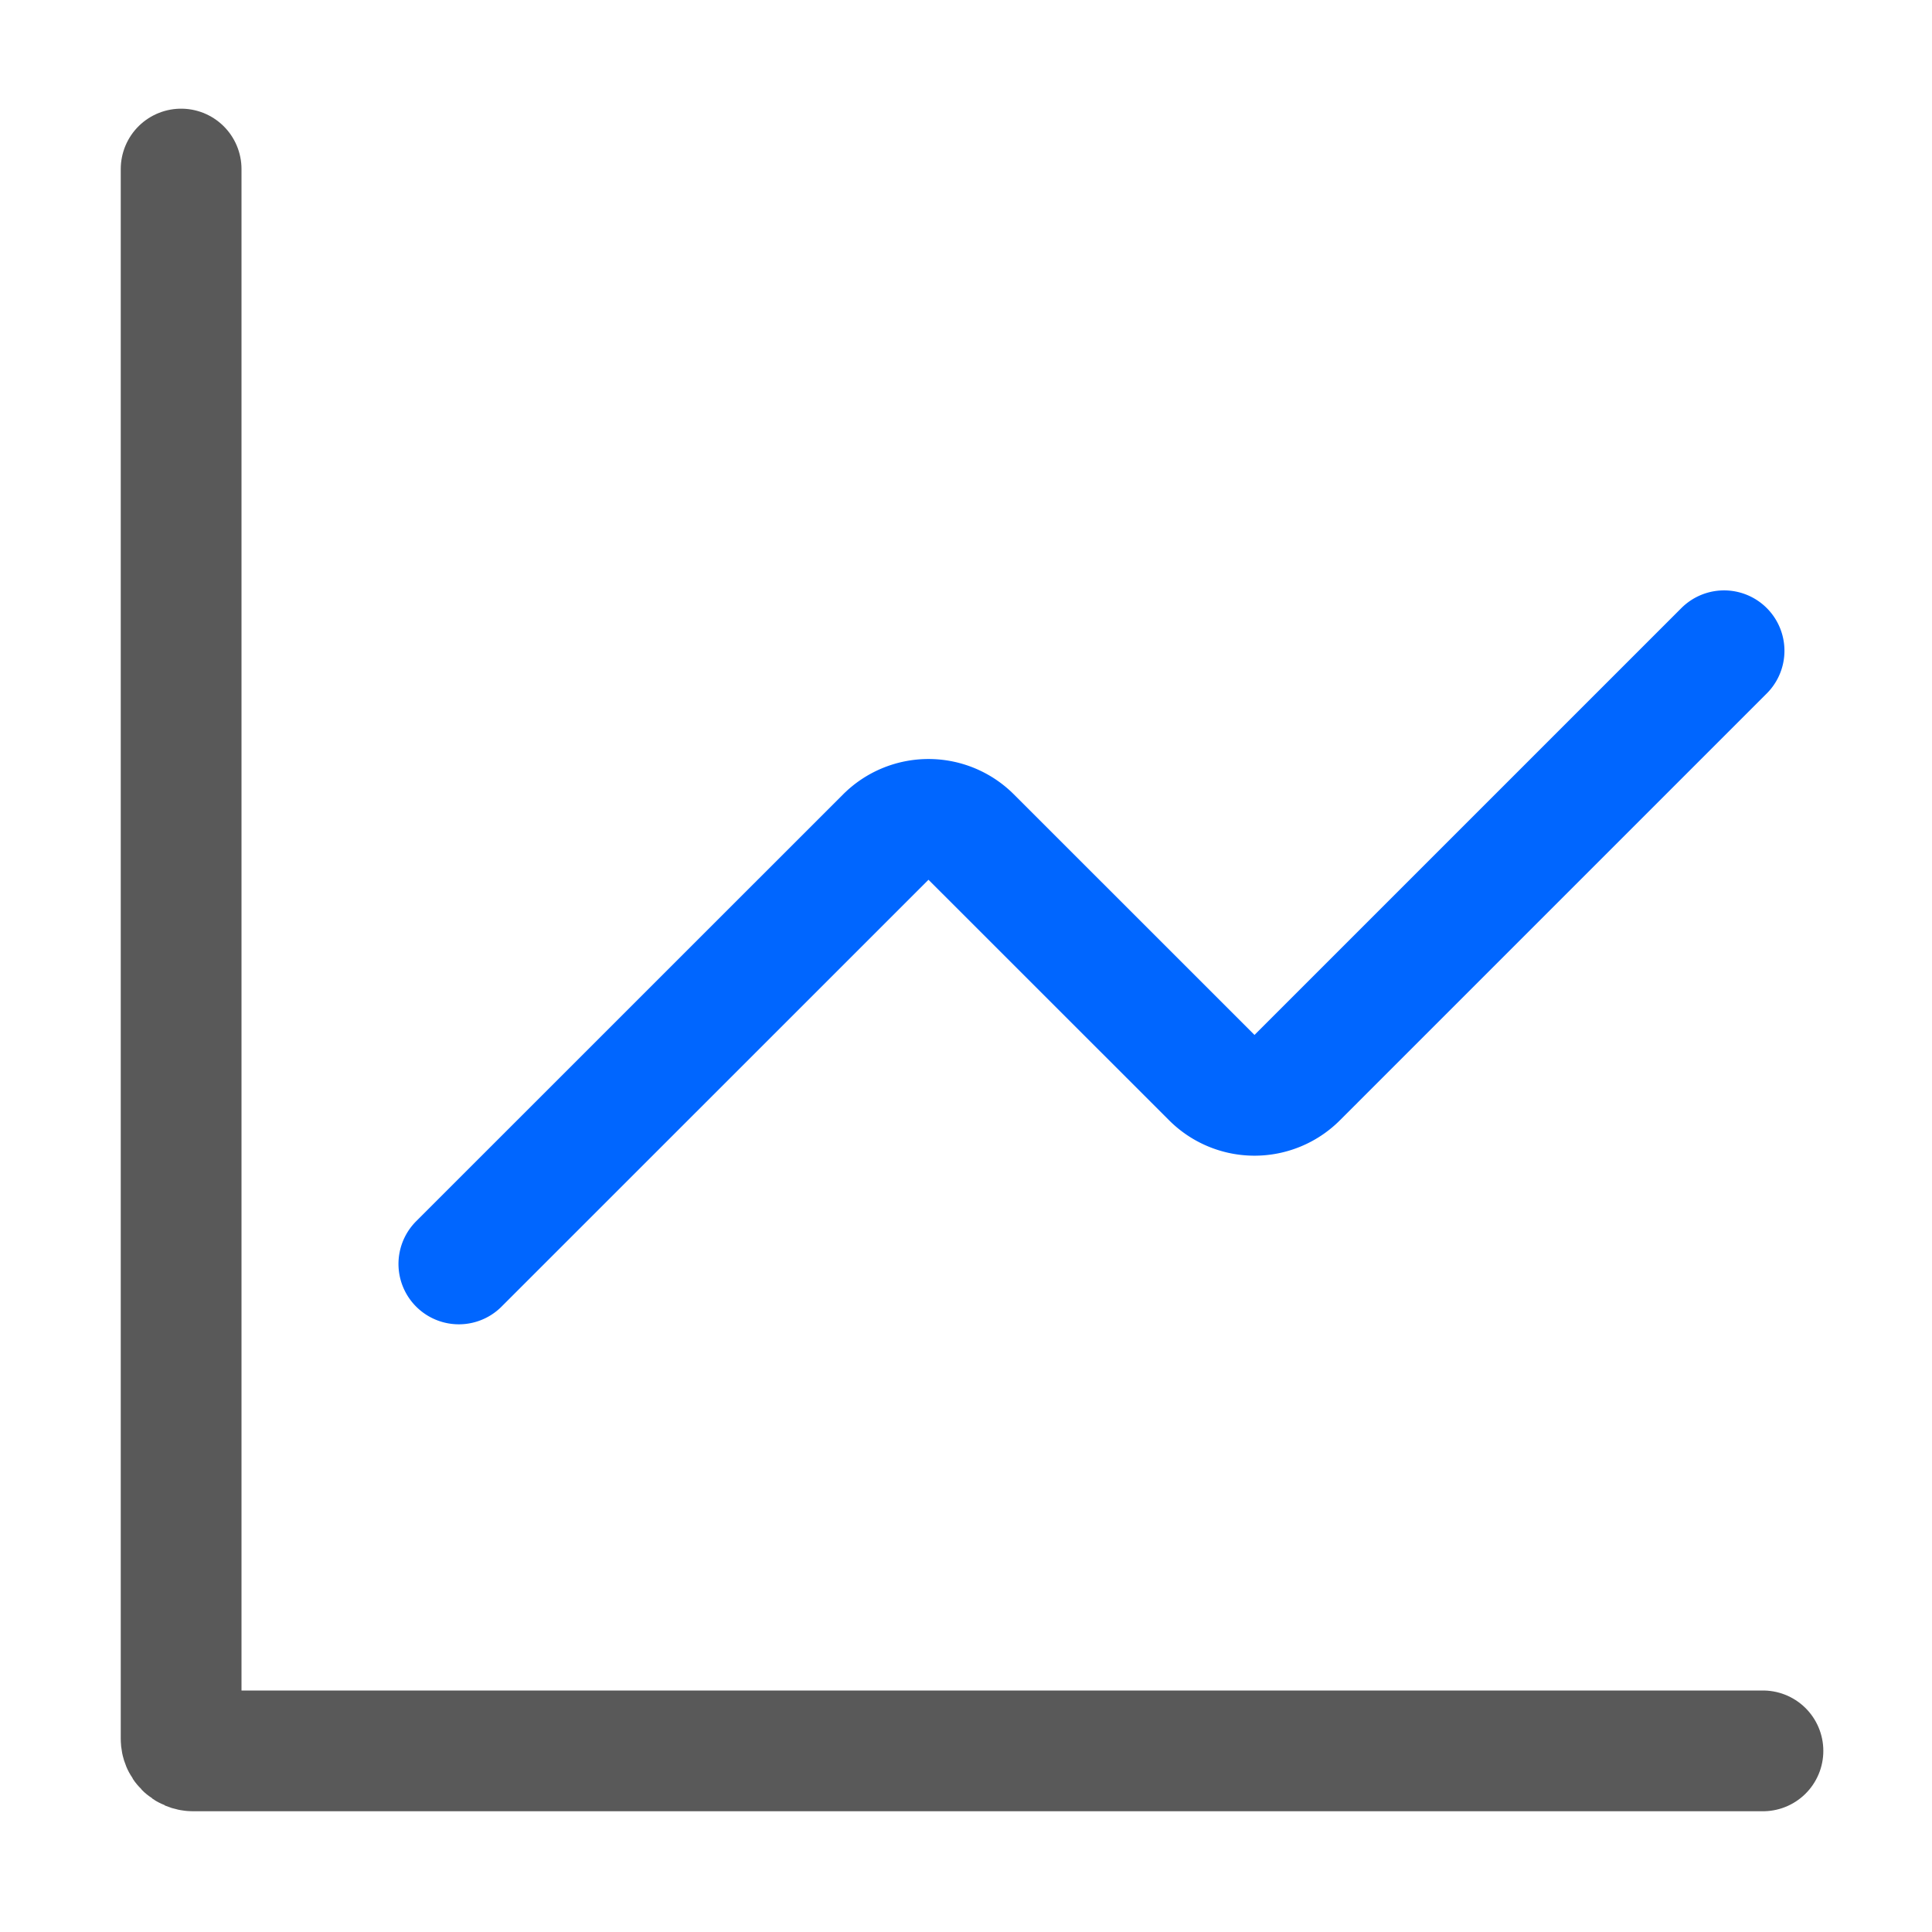 <svg width="24" height="24" fill="none" xmlns="http://www.w3.org/2000/svg"><path d="M2.25 2.1v19.5c0 .083.067.15.15.15h19.5" stroke="#595959" stroke-width="1.5" stroke-linecap="round"/><path d="M21.417 8.084l-5.303 5.303a.75.75 0 01-1.06 0l-2.99-2.989a.75.75 0 00-1.06 0L5.7 15.701" stroke="#06F" stroke-width="1.5" stroke-linecap="round"/></svg>